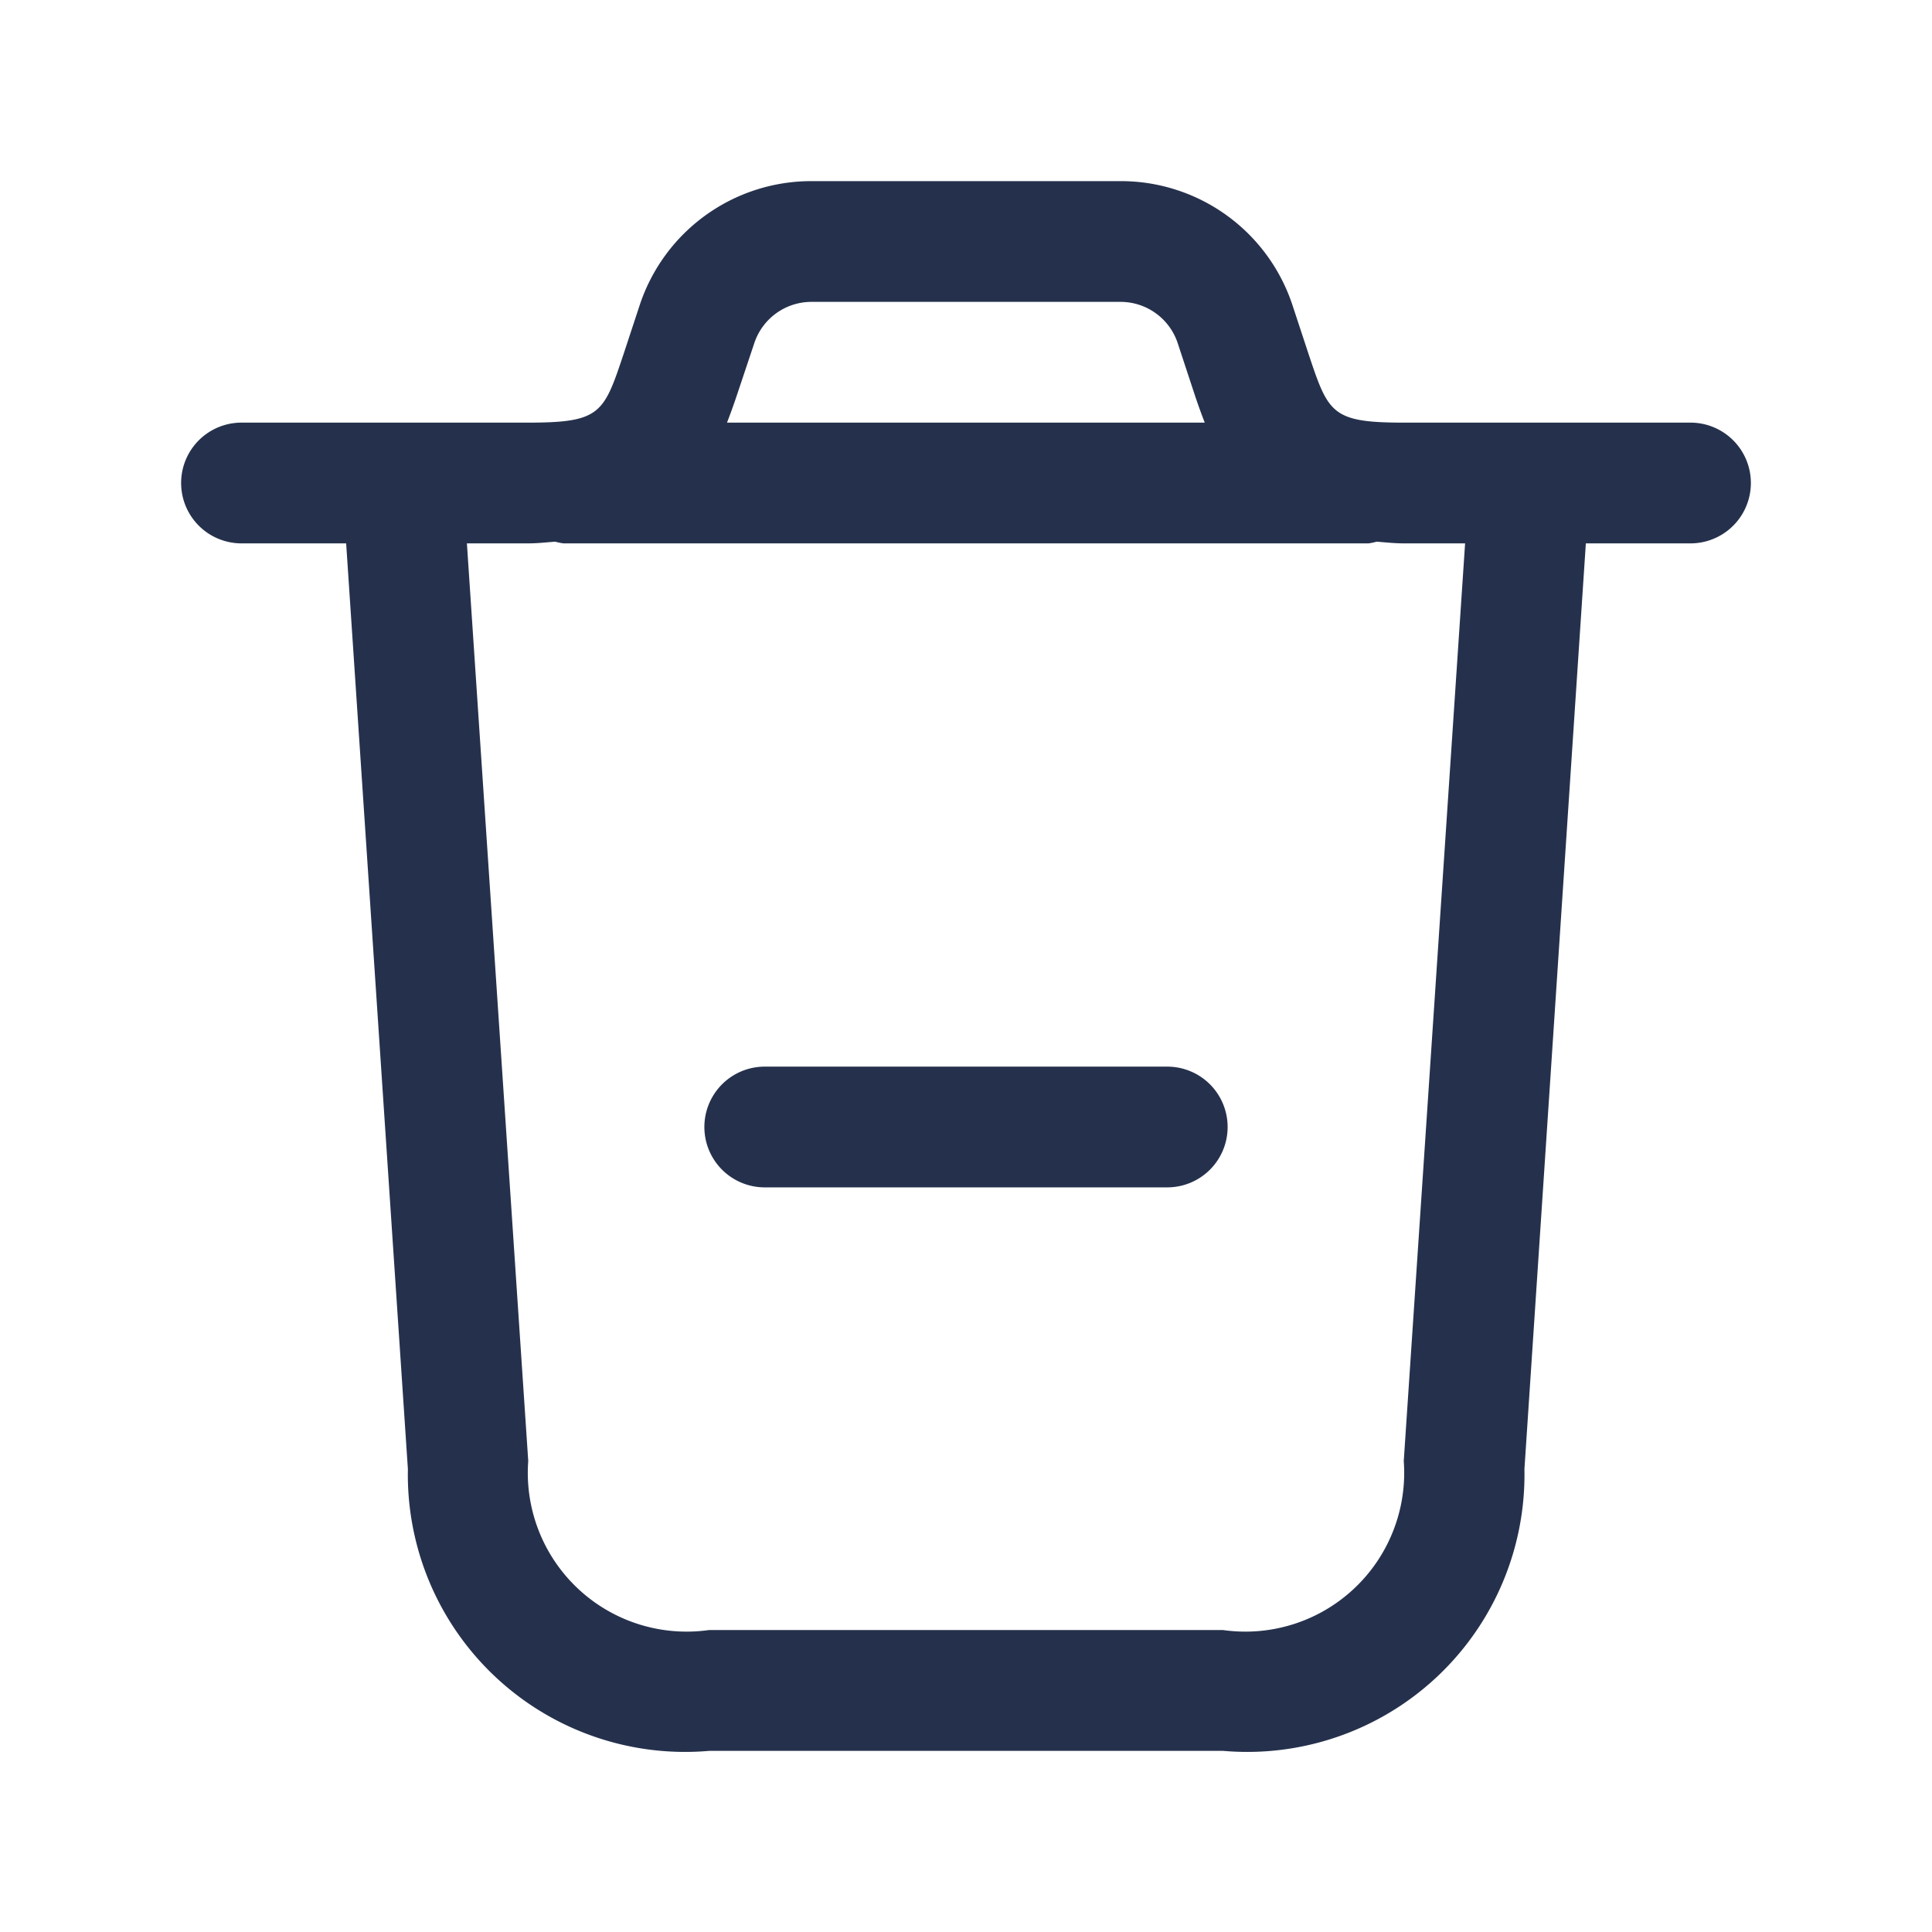 <svg id="Layer" xmlns="http://www.w3.org/2000/svg" viewBox="0 0 24 24"><defs><style>.cls-1{fill:#25314c;}</style></defs><path id="trash-minus" class="cls-1" d="M21,5.25H17.441c-.9,0-.939-.114-1.186-.854l-.2-.607A2.245,2.245,0,0,0,13.919,2.25H10.081A2.245,2.245,0,0,0,7.947,3.789l-.2.607c-.247.74-.286.854-1.186.854H3a.75.75,0,0,0,0,1.5H4.3l.767,11.5a3.444,3.444,0,0,0,3.742,3.5h6.386a3.444,3.444,0,0,0,3.742-3.5L19.7,6.75H21a.75.75,0,0,0,0-1.5ZM9.37,4.263a.748.748,0,0,1,.711-.513h3.838a.748.748,0,0,1,.711.513l.2.607c.043.131.088.258.136.38H9.031c.048-.123.093-.25.136-.38Zm8.068,13.886a1.973,1.973,0,0,1-2.245,2.1H8.807a1.973,1.973,0,0,1-2.245-2.1L5.8,6.75h.757c.125,0,.228-.013.341-.021A.657.657,0,0,0,7,6.75H17a.657.657,0,0,0,.1-.021c.113.008.216.021.341.021H18.2ZM15.25,14a.75.75,0,0,1-.75.75h-5a.75.75,0,0,1,0-1.5h5A.75.75,0,0,1,15.25,14Z"/></svg>
